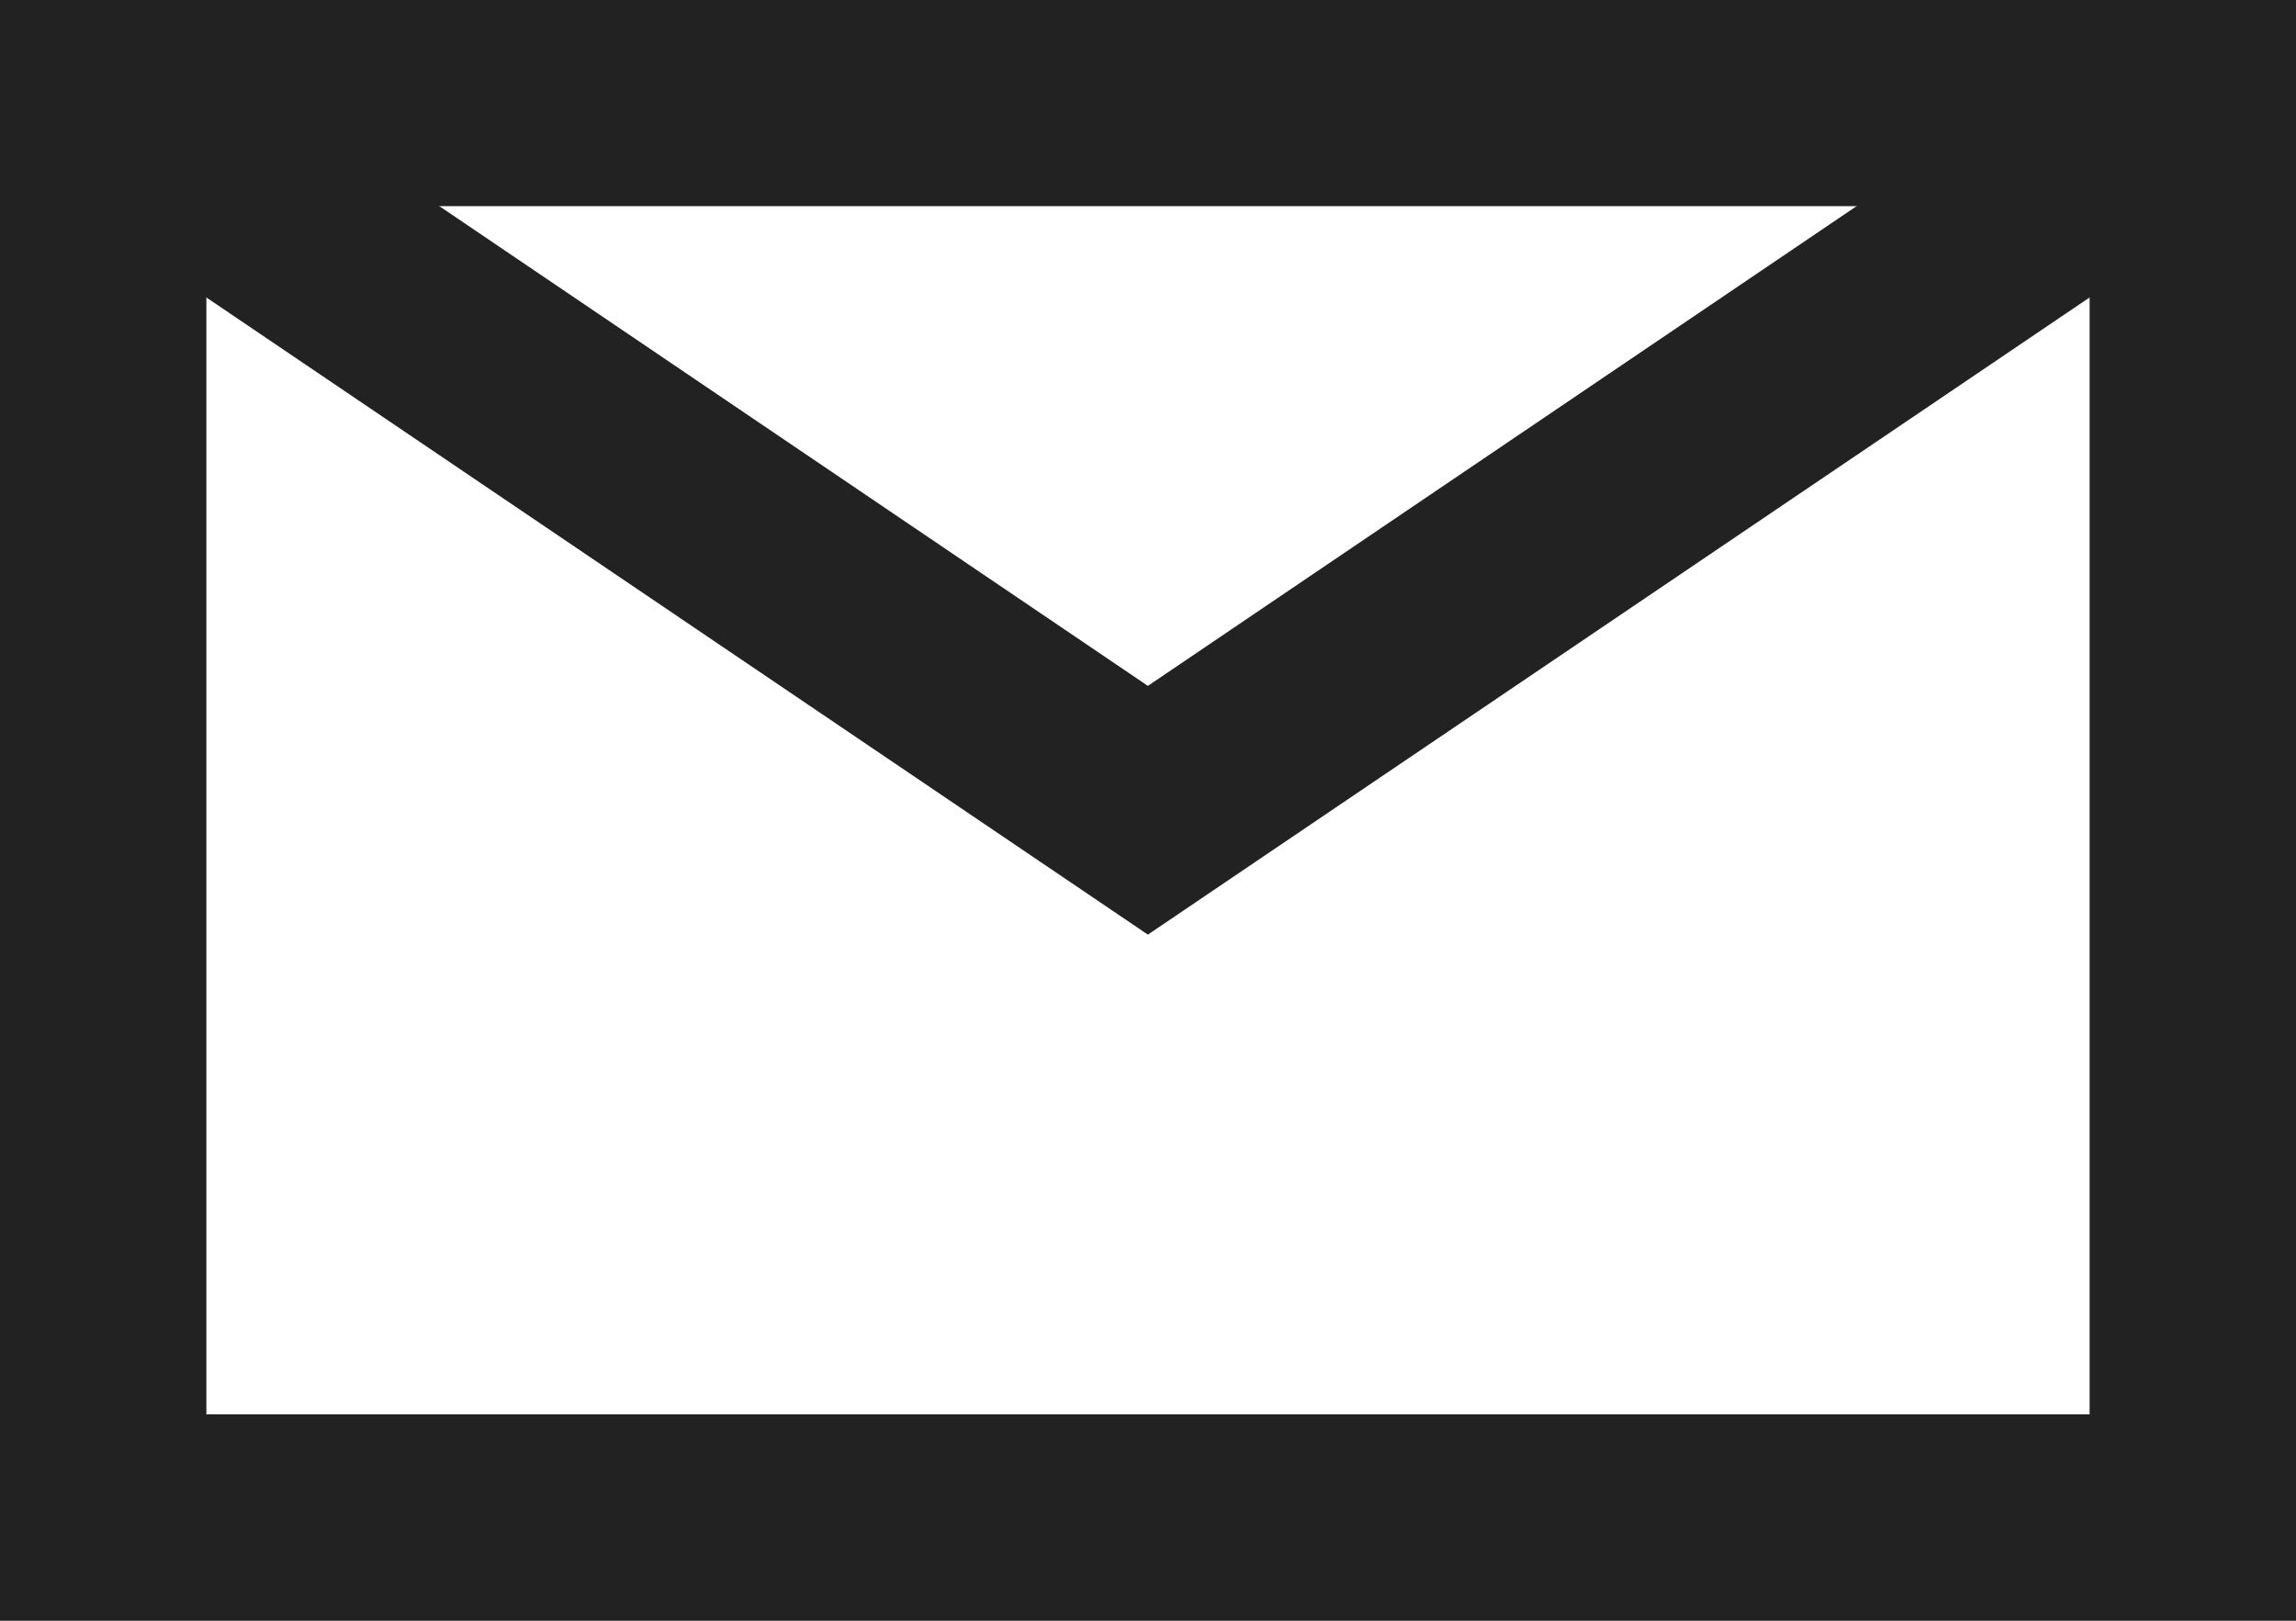 <?xml version="1.0" encoding="utf-8"?>
<!-- Generator: Adobe Illustrator 16.0.0, SVG Export Plug-In . SVG Version: 6.00 Build 0)  -->
<!DOCTYPE svg PUBLIC "-//W3C//DTD SVG 1.1//EN" "http://www.w3.org/Graphics/SVG/1.1/DTD/svg11.dtd">
<svg version="1.1" id="Layer_1" xmlns="http://www.w3.org/2000/svg" xmlns:xlink="http://www.w3.org/1999/xlink" x="0px" y="0px"
	 width="9.323px" height="6.581px" viewBox="0 0 9.323 6.581" enable-background="new 0 0 9.323 6.581" xml:space="preserve">
<g>
	<g>
		<g>
			<path fill="#222222" d="M9.323,6.581H0V0h9.323V6.581z M0.838,5.743h7.647V0.837H0.838V5.743z"/>
		</g>
		<g>
			<polygon fill="#222222" points="4.661,3.795 0.185,0.766 0.654,0.072 4.661,2.785 8.669,0.072 9.138,0.766 			"/>
		</g>
	</g>
</g>
</svg>
